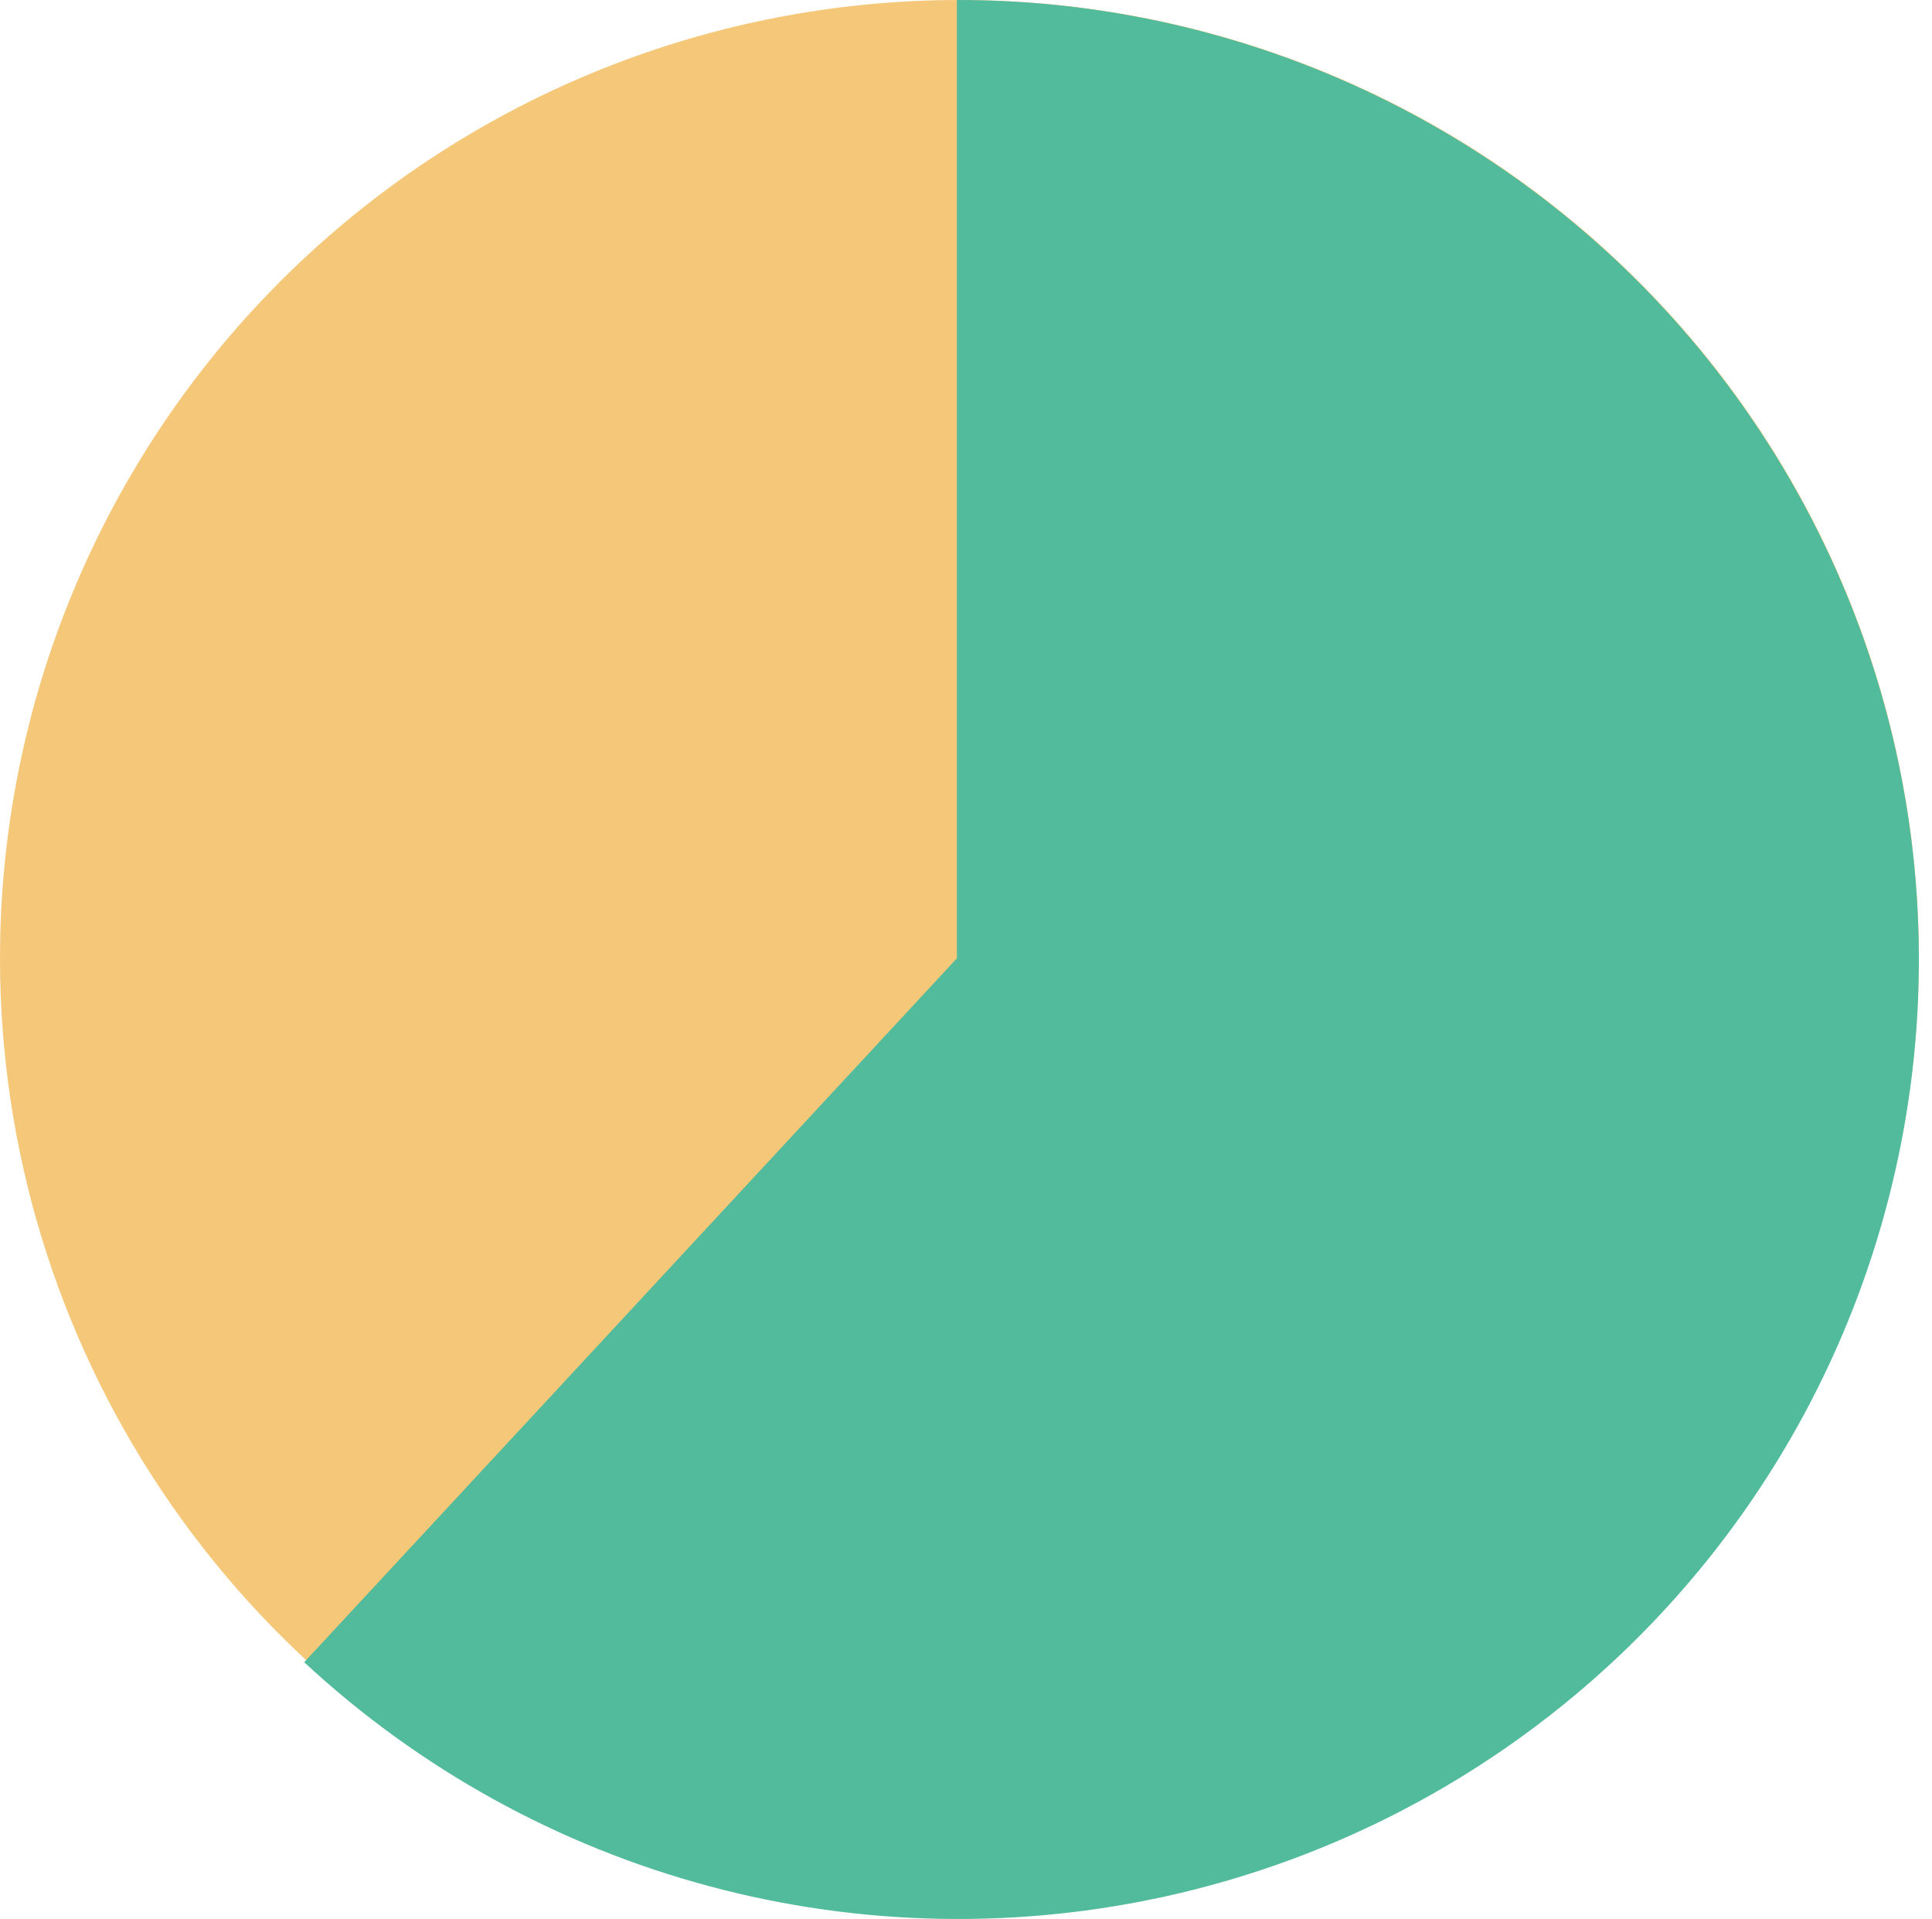<svg width="147" height="146" viewBox="0 0 147 146" fill="none" xmlns="http://www.w3.org/2000/svg">
<path d="M73 -5.0287e-05C87.438 -5.0287e-05 101.552 4.276 113.557 12.287C125.561 20.299 134.918 31.686 140.443 45.008C145.968 58.33 147.414 72.99 144.597 87.133C141.781 101.276 134.828 114.267 124.619 124.464C114.41 134.66 101.402 141.604 87.242 144.417C73.081 147.23 58.403 145.787 45.064 140.268C31.725 134.75 20.324 125.405 12.303 113.415C4.281 101.425 0 87.329 0 72.909C0 53.572 7.691 35.028 21.381 21.355C35.071 7.681 53.639 -5.0287e-05 73 -5.0287e-05Z" fill="#F5C779"/>
<path d="M23.146 126.466C31.87 134.566 42.444 140.414 53.948 143.5C65.451 146.587 77.536 146.818 89.15 144.175C100.764 141.532 111.555 136.094 120.584 128.335C129.613 120.575 136.606 110.729 140.955 99.654C145.304 88.579 146.877 76.609 145.538 64.788C144.198 52.967 139.985 41.652 133.267 31.828C126.549 22.004 117.529 13.969 106.992 8.422C96.454 2.874 84.719 -0.017 72.808 -5.0287e-05V72.909L23.146 126.466Z" fill="#52BB9C"/>
</svg>
